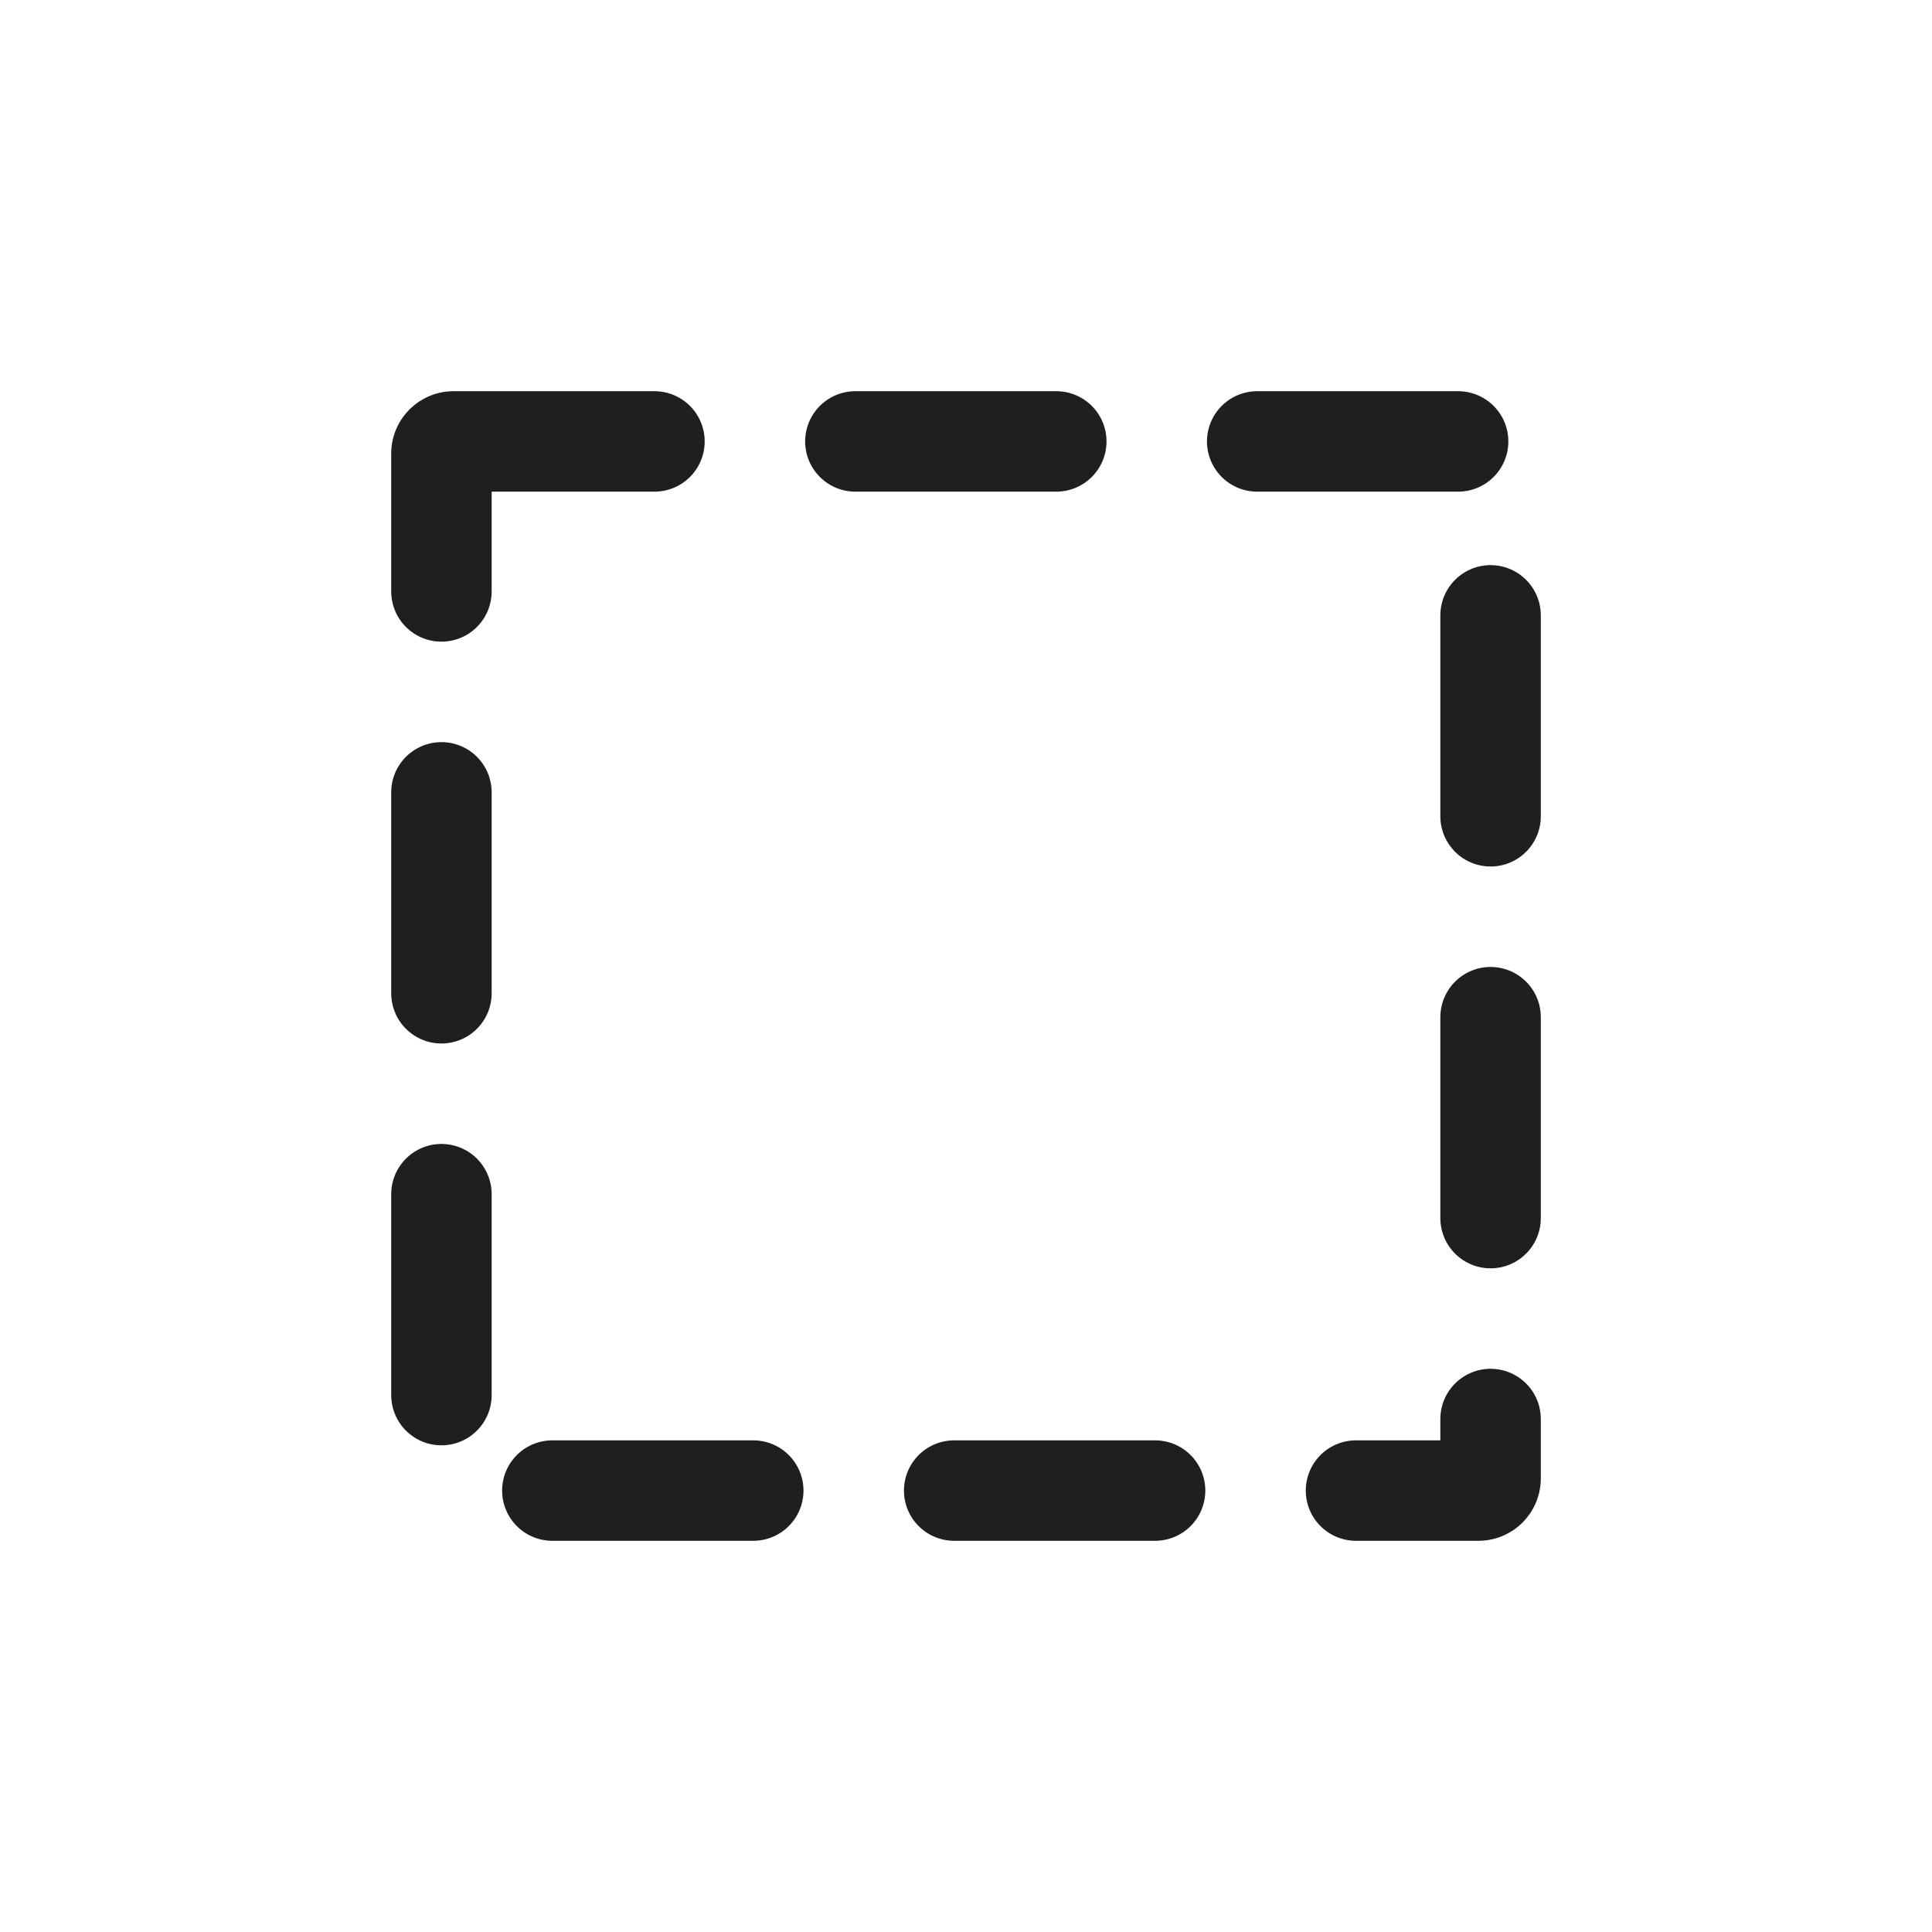 <?xml version="1.0" encoding="UTF-8" standalone="no"?>
<!-- Created with Inkscape (http://www.inkscape.org/) -->

<svg
   xmlns:dc="http://purl.org/dc/elements/1.1/"
   xmlns:cc="http://creativecommons.org/ns#"
   xmlns:rdf="http://www.w3.org/1999/02/22-rdf-syntax-ns#"
   xmlns:svg="http://www.w3.org/2000/svg"
   xmlns="http://www.w3.org/2000/svg"
   xmlns:sodipodi="http://sodipodi.sourceforge.net/DTD/sodipodi-0.dtd"
   xmlns:inkscape="http://www.inkscape.org/namespaces/inkscape"
   width="50.888mm"
   height="50.888mm"
   viewBox="0 0 50.888 50.888"
   version="1.1"
   id="svg3268"
   inkscape:version="0.92.2 2405546, 2018-03-11"
   sodipodi:docname="rectangle-select.svg">
  <defs
     id="defs3262">
    <inkscape:path-effect
       effect="bspline"
       id="path-effect1621-8"
       is_visible="true"
       weight="33.333"
       steps="2"
       helper_size="0"
       apply_no_weight="true"
       apply_with_weight="true"
       only_selected="false" />
  </defs>
  <sodipodi:namedview
     id="base"
     pagecolor="#ffffff"
     bordercolor="#666666"
     borderopacity="1.0"
     inkscape:pageopacity="0.0"
     inkscape:pageshadow="2"
     inkscape:zoom="1.1388672"
     inkscape:cx="-0.80019509"
     inkscape:cy="177.20014"
     inkscape:document-units="mm"
     inkscape:current-layer="layer1"
     showgrid="false"
     fit-margin-top="0"
     fit-margin-left="0"
     fit-margin-right="0"
     fit-margin-bottom="0"
     inkscape:window-width="1900"
     inkscape:window-height="1016"
     inkscape:window-x="10"
     inkscape:window-y="32"
     inkscape:window-maximized="0"
     inkscape:snap-global="false" />
  <g
     inkscape:label="Layer 1"
     inkscape:groupmode="layer"
     id="layer1"
     transform="translate(-129.858,-107.658)">
    <g
       transform="translate(-613.47,146.674)"
       id="g1444">
      <rect
         style="opacity:1;fill:none;fill-opacity:1;stroke:none;stroke-width:2.646;stroke-linecap:round;stroke-linejoin:round;stroke-miterlimit:4;stroke-dasharray:none;stroke-opacity:1;paint-order:markers fill stroke"
         id="rect1362"
         width="50.888"
         height="50.888"
         x="743.328"
         y="-39.016"
         rx="0.319"
         ry="0.319" />
      <rect
         style="opacity:1;fill:none;fill-opacity:1;stroke:#1f1f1f;stroke-width:2.646;stroke-linecap:round;stroke-linejoin:round;stroke-miterlimit:4;stroke-dasharray:5.292, 5.292;stroke-dashoffset:0;stroke-opacity:1;paint-order:markers fill stroke"
         id="rect1364"
         width="27.634"
         height="27.634"
         x="754.955"
         y="-27.389"
         rx="0.319"
         ry="0.319" />
    </g>
  </g>
</svg>
